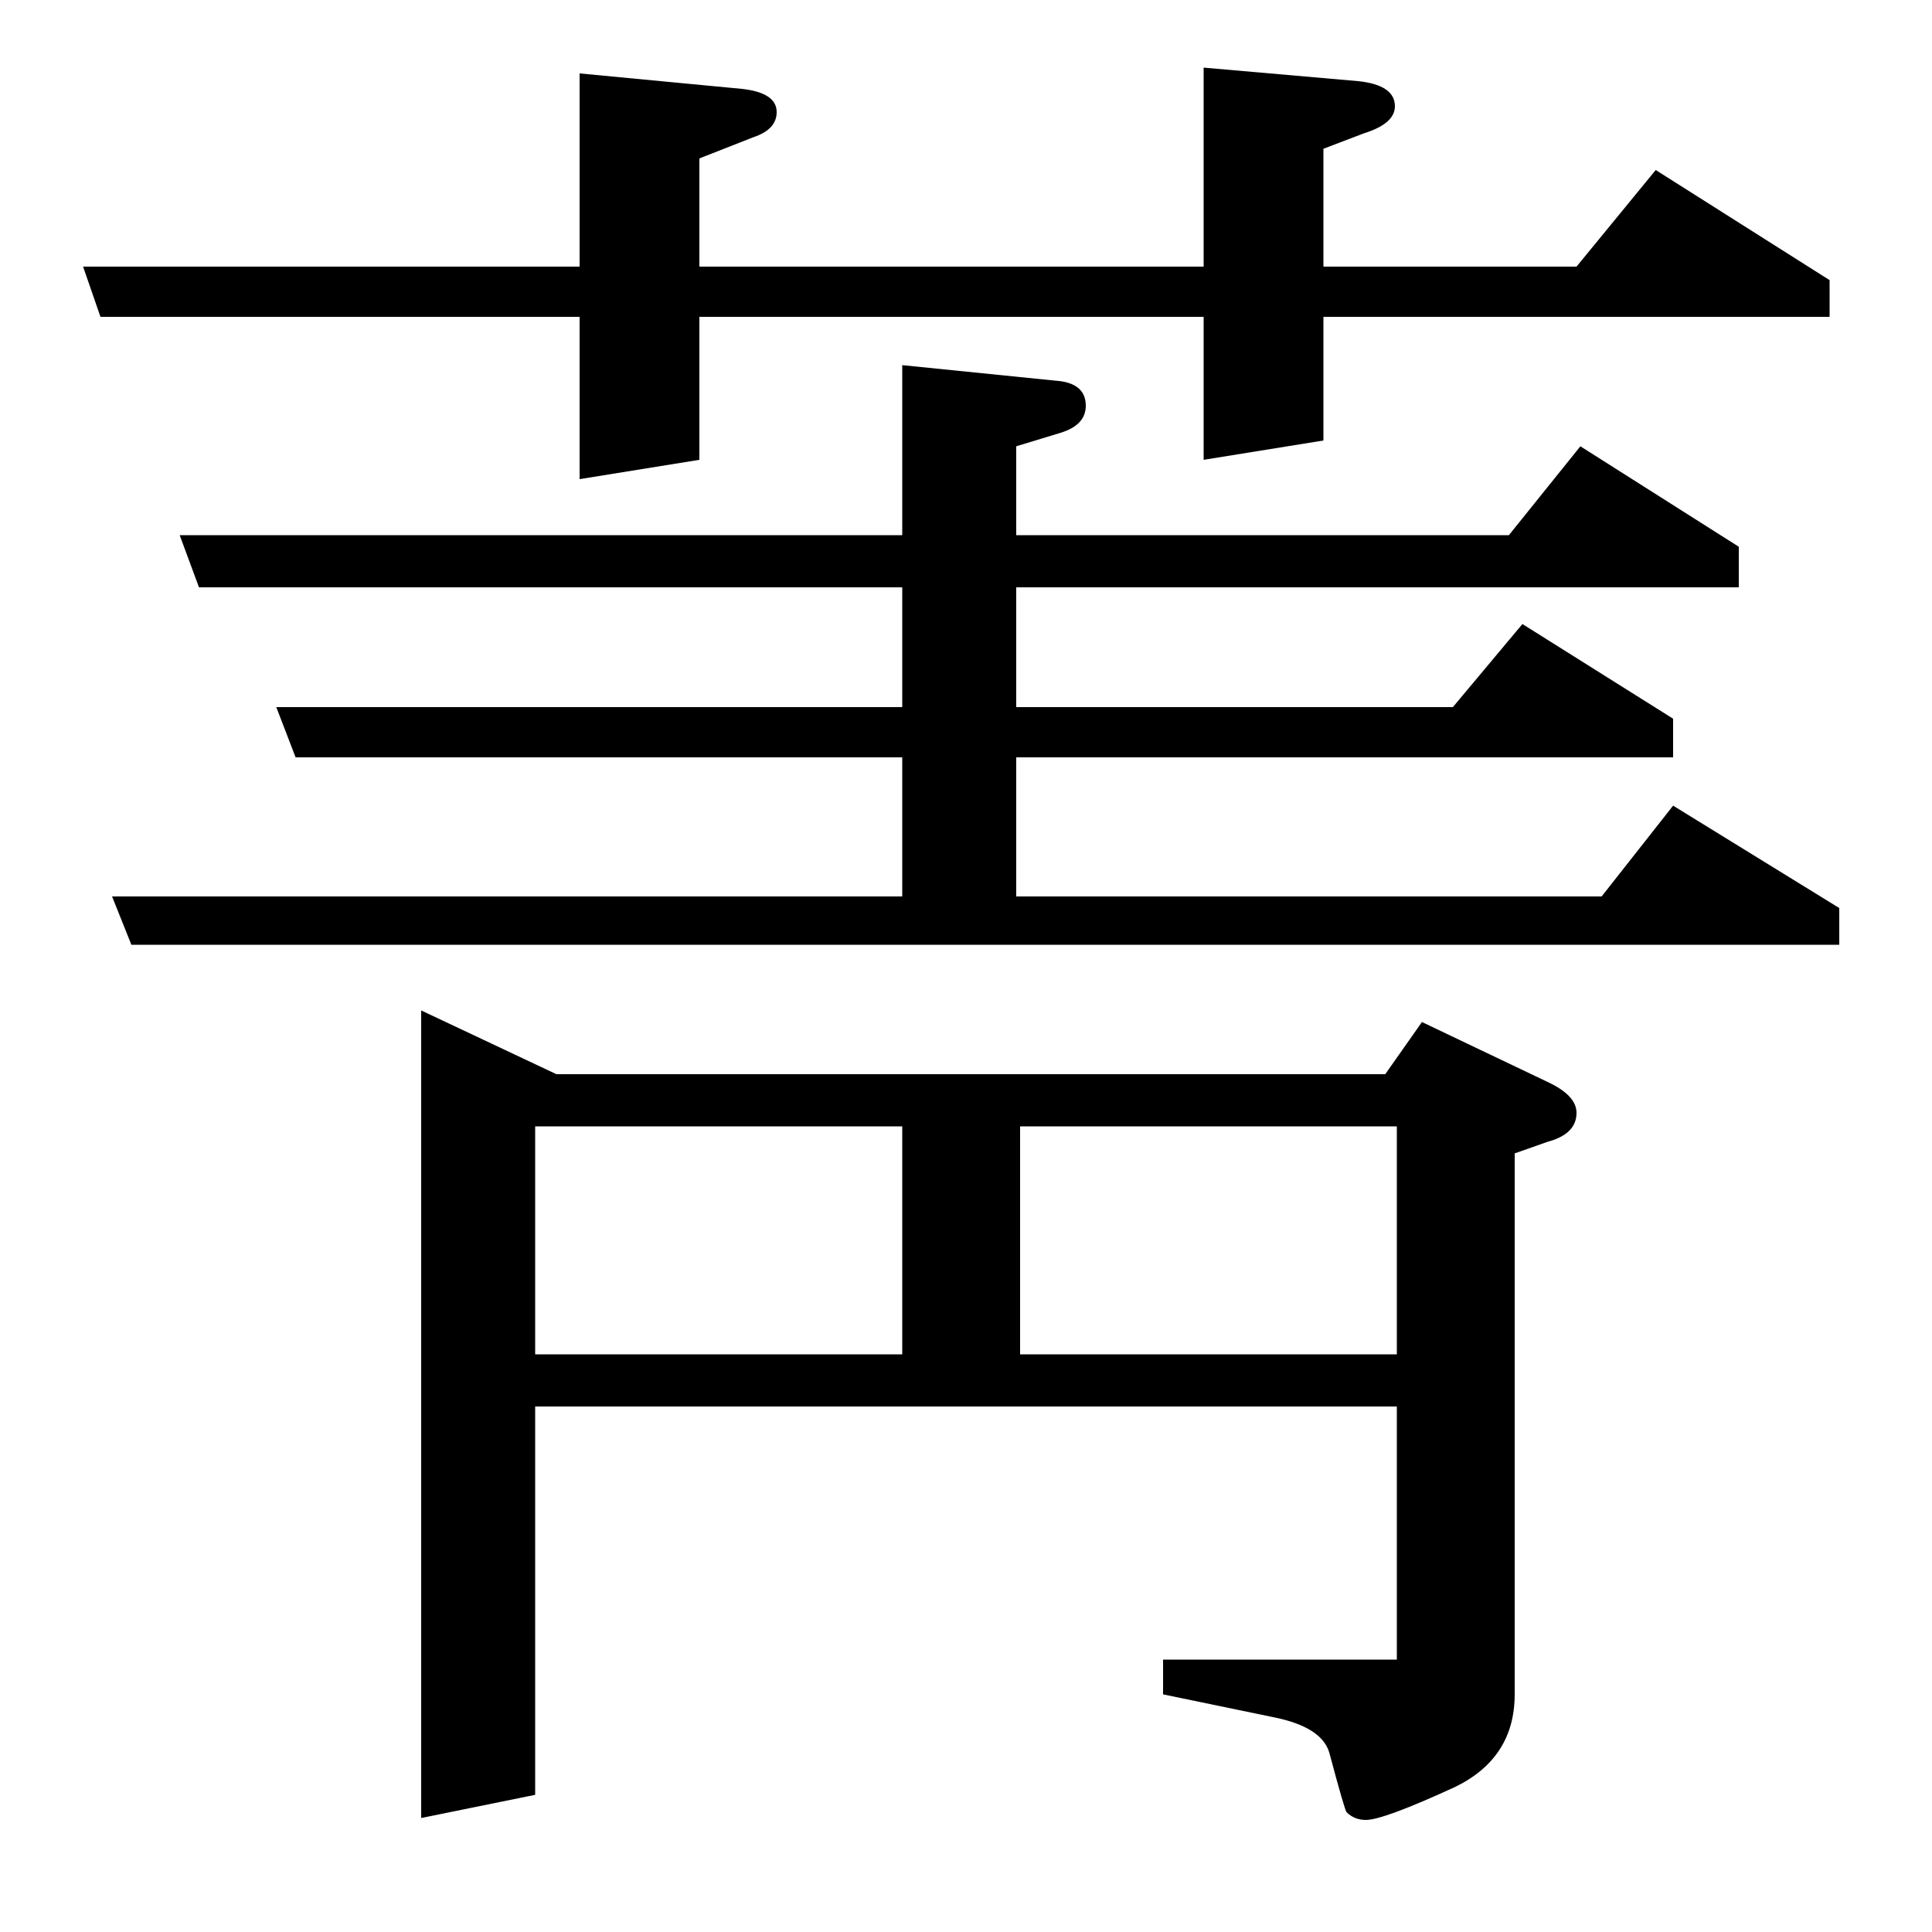 <?xml version="1.0" standalone="no"?>
<!DOCTYPE svg PUBLIC "-//W3C//DTD SVG 1.1//EN" "http://www.w3.org/Graphics/SVG/1.1/DTD/svg11.dtd" >
<svg xmlns="http://www.w3.org/2000/svg" xmlns:xlink="http://www.w3.org/1999/xlink" version="1.1" viewBox="0 -120 1000 1000">
  <g transform="matrix(1 0 0 -1 0 880)">
   <path fill="currentColor"
d="M300 836h-248l-9 26h257v100l84 -8q18 -2 18 -12q0 -9 -12 -13l-28 -11v-56h261v103l80 -7q19 -2 19 -13q0 -9 -16 -14l-21 -8v-61h131l41 50l90 -57v-19h-262v-64l-62 -10v74h-261v-74l-62 -10v84zM68 511l-10 25h409v72h-314l-10 26h324v62h-364l-10 27h374v88l79 -8
q16 -1 16 -13q0 -10 -13 -14l-23 -7v-46h255l37 46l82 -52v-21h-374v-62h226l36 43l78 -49v-20h-340v-72h303l37 47l86 -53v-19h-884zM218 59v418l70 -33h429l19 27l65 -31q15 -7 15 -16q0 -11 -15 -15l-17 -6v-280q0 -33 -31 -48q-37 -17 -46 -17q-6 0 -10 4q-1 1 -9 31
q-4 13 -28 18l-58 12v18h121v131h-446v-201zM277 299h190v118h-190v-118zM528 299h195v118h-195v-118z" />
  </g>

</svg>

